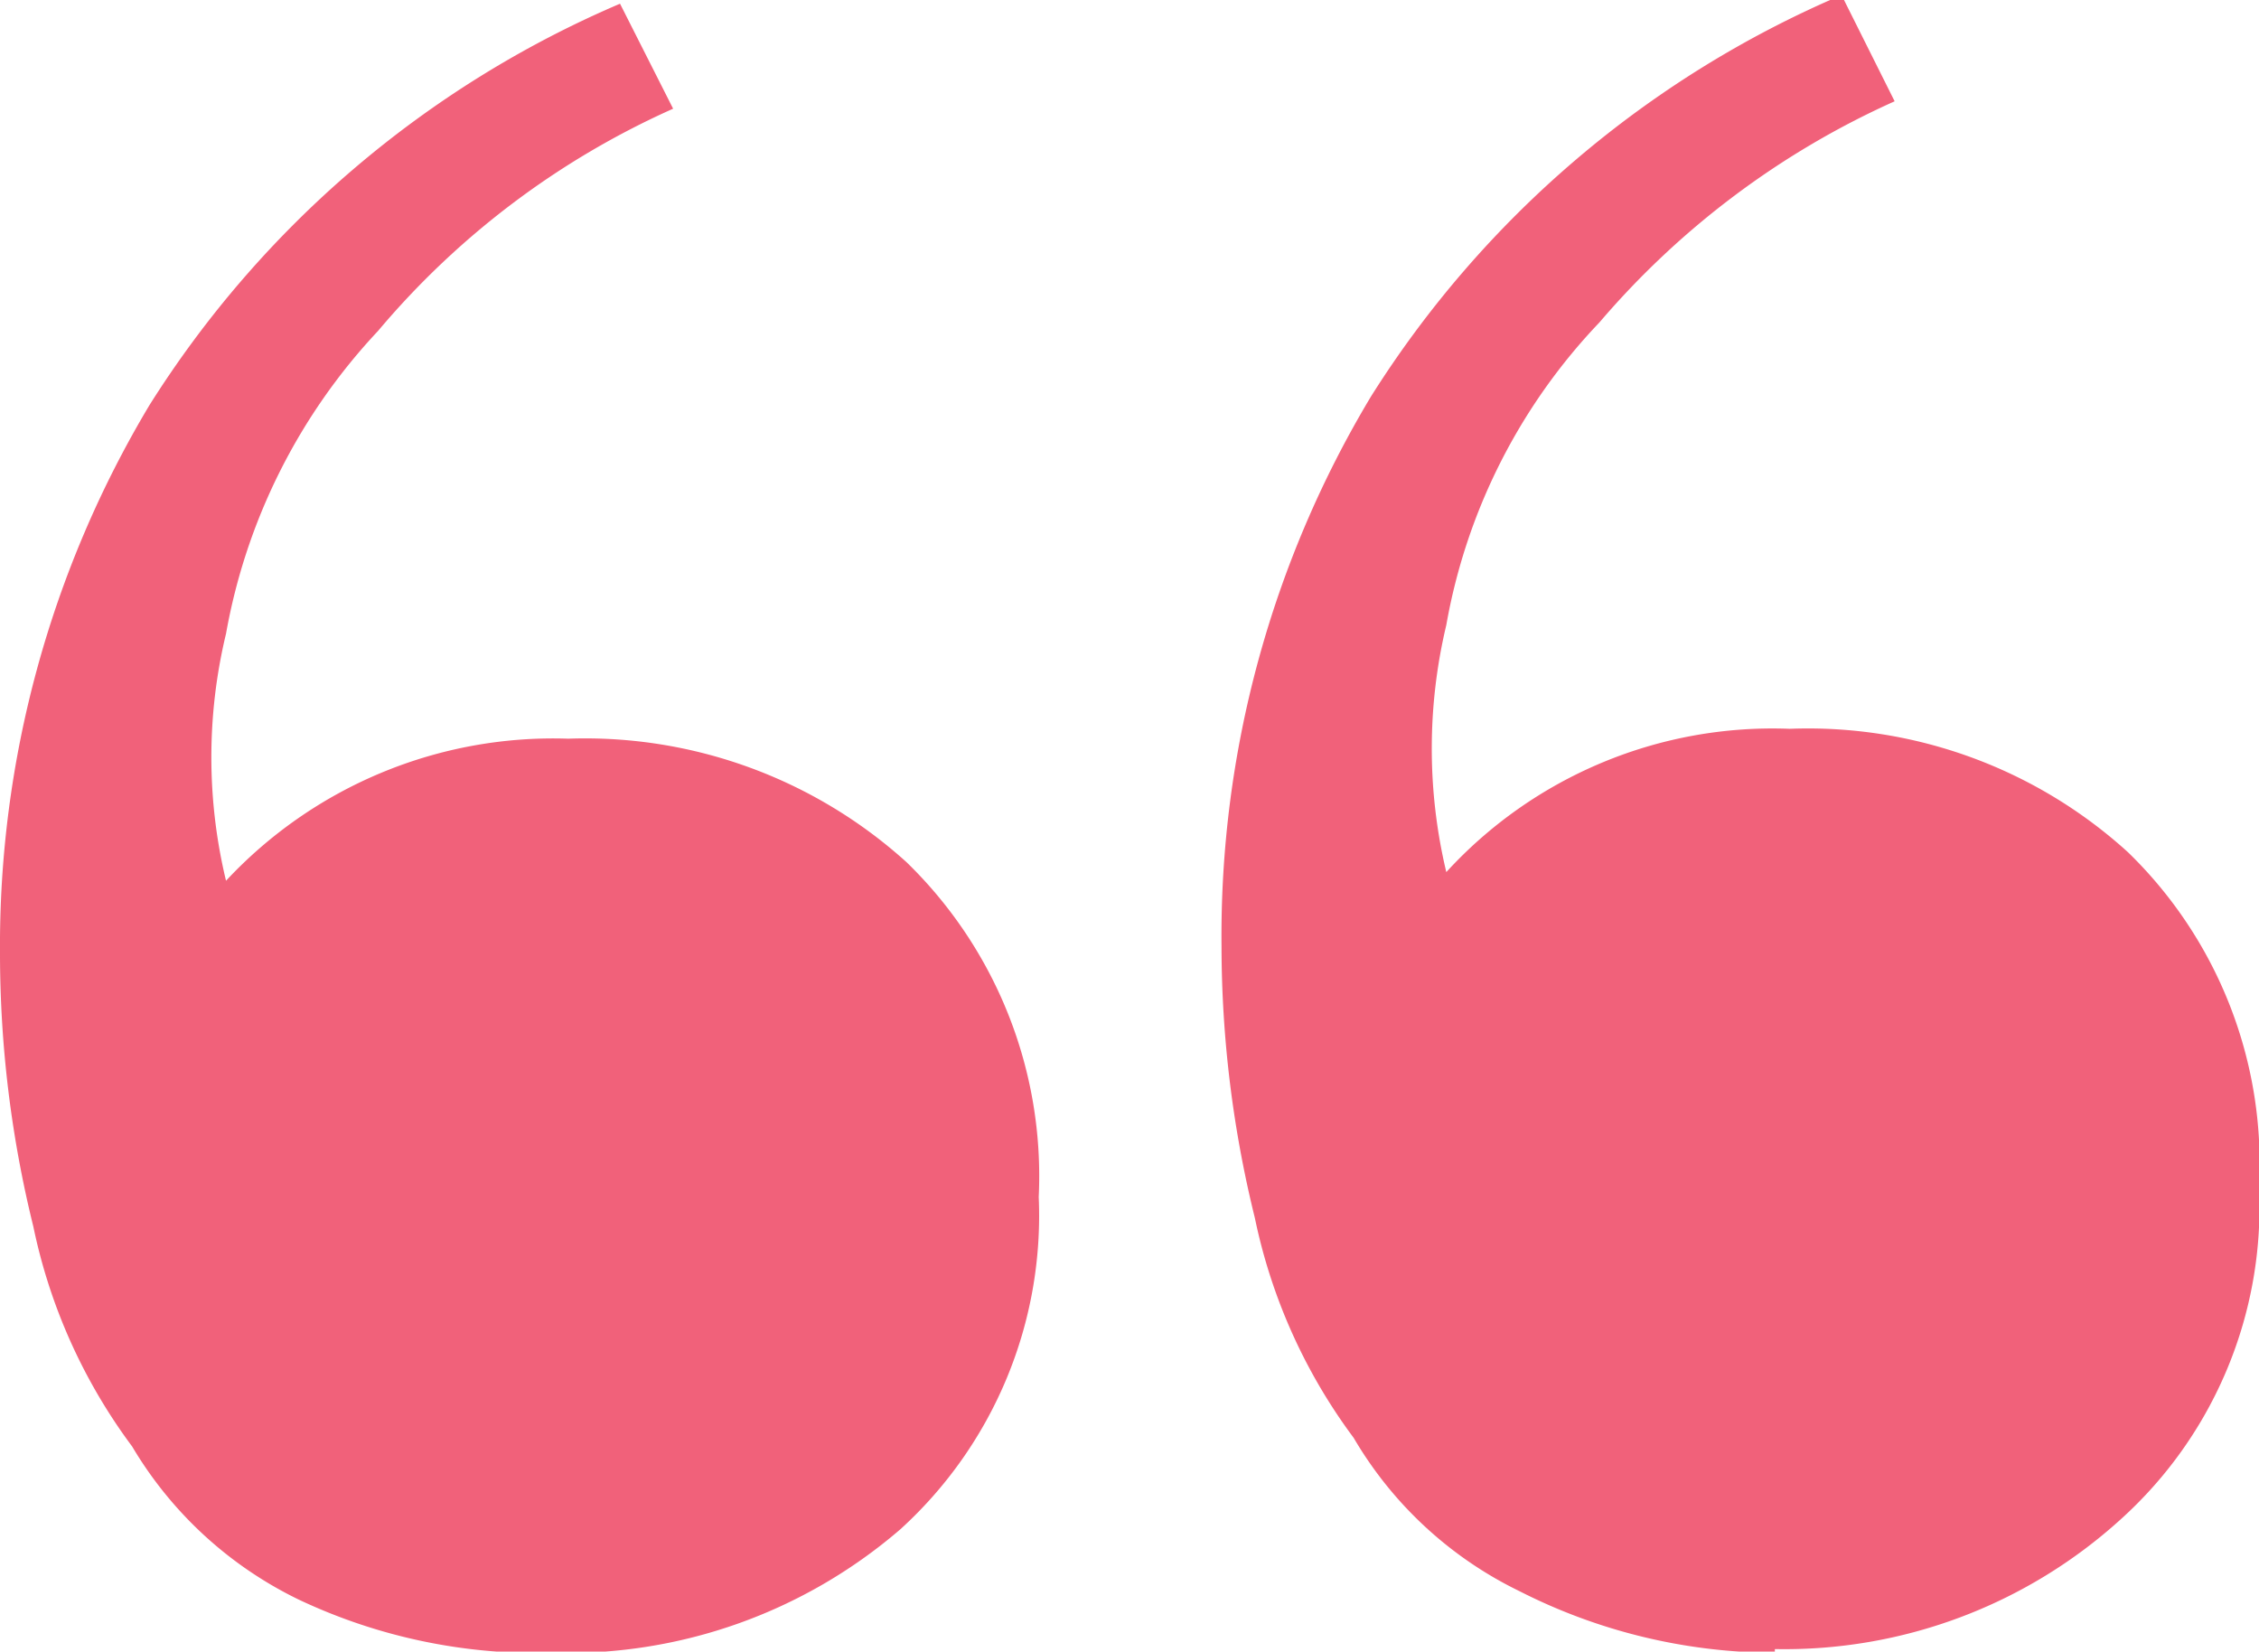 <svg id="Layer_1" data-name="Layer 1" xmlns="http://www.w3.org/2000/svg" viewBox="0 0 18.29 13.37"><defs><style>.cls-1{fill:#f1617a;}</style></defs><title>“2</title><path class="cls-1" d="M5.65,14.5a4.51,4.51,0,0,1-2.06-.43,3.18,3.18,0,0,1-1.35-1.24,4.51,4.51,0,0,1-.8-1.78,9.22,9.22,0,0,1-.27-2.21A8.52,8.52,0,0,1,2.38,4.4,8.4,8.4,0,0,1,6.19,1.15L6.62,2A6.68,6.68,0,0,0,4.23,3.8,4.81,4.81,0,0,0,3,6.25a4.27,4.27,0,0,0,0,2A3.62,3.62,0,0,1,5.77,7.1a3.88,3.88,0,0,1,2.74,1,3.54,3.54,0,0,1,1.07,2.71,3.43,3.43,0,0,1-1.12,2.69A4.13,4.13,0,0,1,5.65,14.5Zm9.89,0A4.58,4.58,0,0,1,13.47,14a3.15,3.15,0,0,1-1.34-1.24,4.51,4.51,0,0,1-.8-1.78,9.2,9.2,0,0,1-.27-2.2,8.48,8.48,0,0,1,1.21-4.45,8.4,8.4,0,0,1,3.81-3.25l.43.86a6.8,6.8,0,0,0-2.39,1.79,4.74,4.74,0,0,0-1.24,2.45,4.31,4.31,0,0,0,0,2,3.58,3.58,0,0,1,2.78-1.16,3.85,3.85,0,0,1,2.74,1,3.51,3.51,0,0,1,1.06,2.71,3.4,3.4,0,0,1-1.12,2.69A4.05,4.05,0,0,1,15.54,14.47Z" transform="translate(-1.17 -1.12)"/></svg>